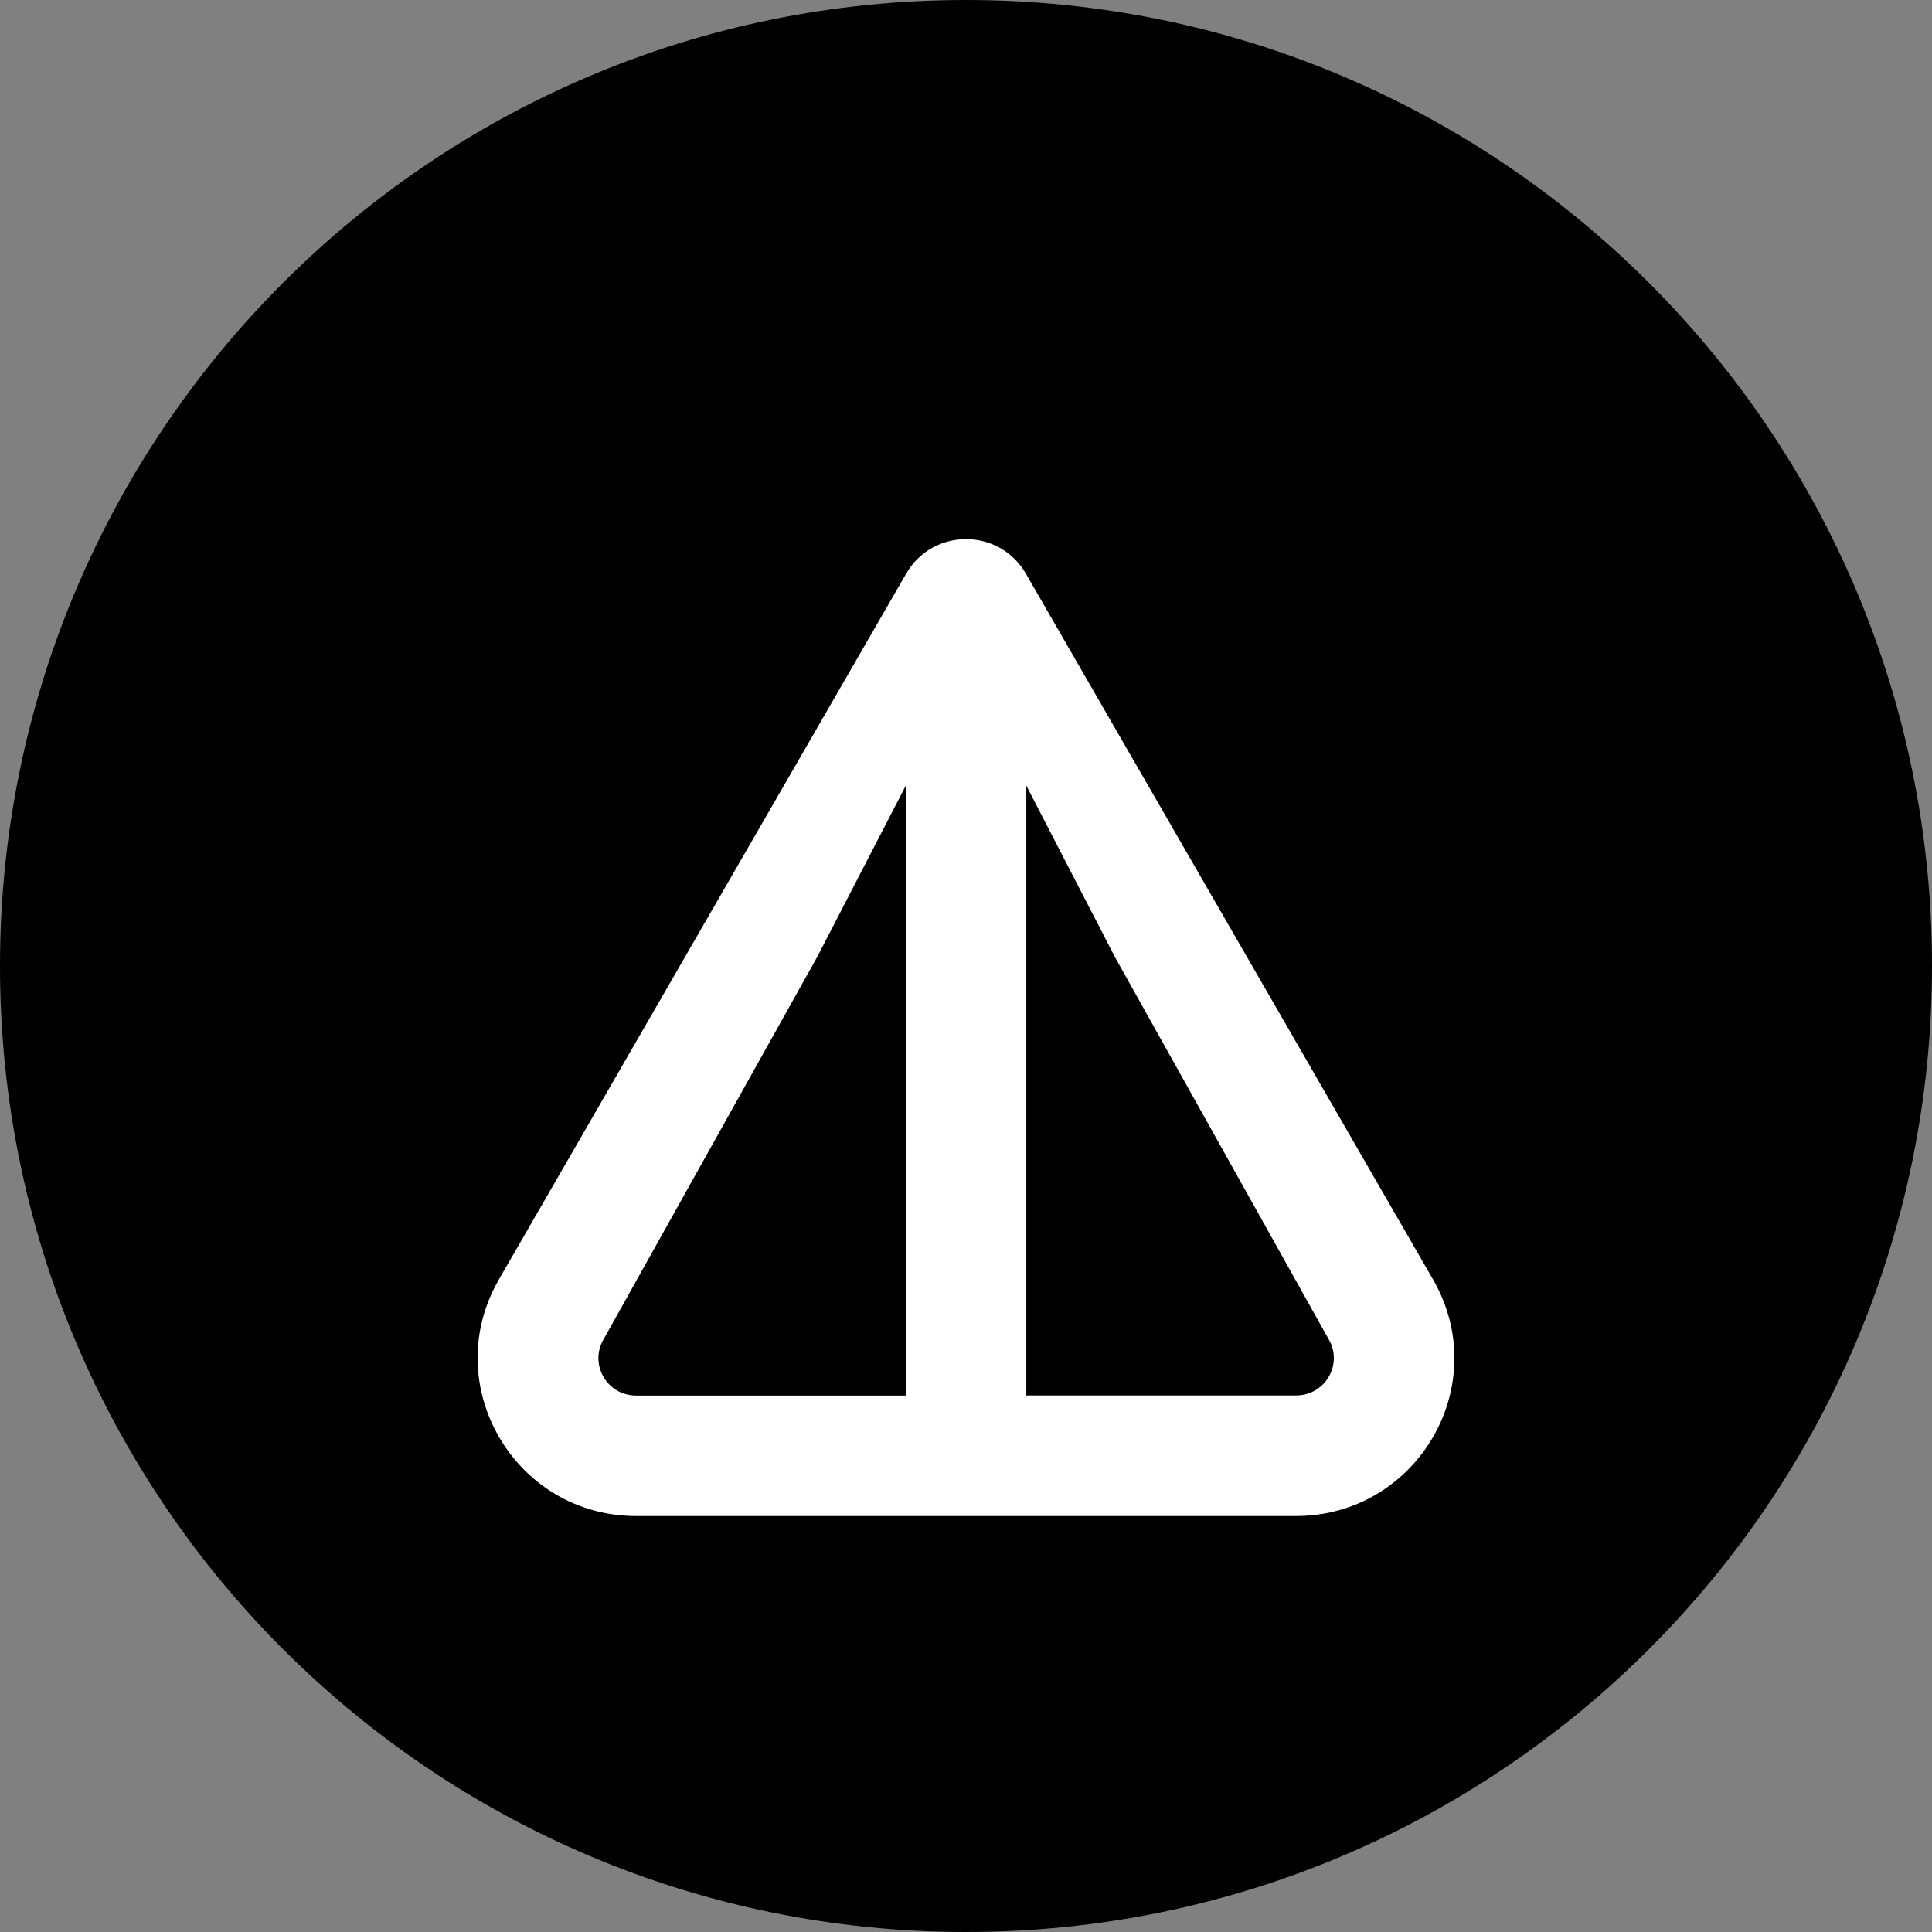 <svg width="32" height="32" viewBox="0 0 32 32" fill="none" xmlns="http://www.w3.org/2000/svg">
<rect x="0" y="0" width="32" height="32" fill="#808080" stroke="none"/>
<g clip-path="url(#clip0_1006_746)">
<path d="M16 32C24.837 32 32 24.837 32 16C32 7.163 24.837 0 16 0C7.163 0 0 7.163 0 16C0 24.837 7.163 32 16 32Z" fill="black"/>
<path d="M10.537 25.11H21.464C23.473 25.11 24.746 22.943 23.735 21.191L16.992 9.502C16.552 8.739 15.449 8.739 15.009 9.502L8.264 21.191C7.255 22.94 8.528 25.11 10.536 25.11H10.537ZM16.997 13.008L18.466 15.85L22.01 22.188C22.244 22.593 21.955 23.113 21.465 23.113H16.999V13.006L16.997 13.008ZM9.994 22.189L13.536 15.849L15.005 13.008L15.005 23.115H10.539C10.049 23.115 9.76 22.595 9.994 22.189Z" fill="white"/>
</g>
<defs>
<clipPath id="clip0_1006_746">
<rect width="32" height="32" fill="white"/>
</clipPath>
</defs>
</svg>
